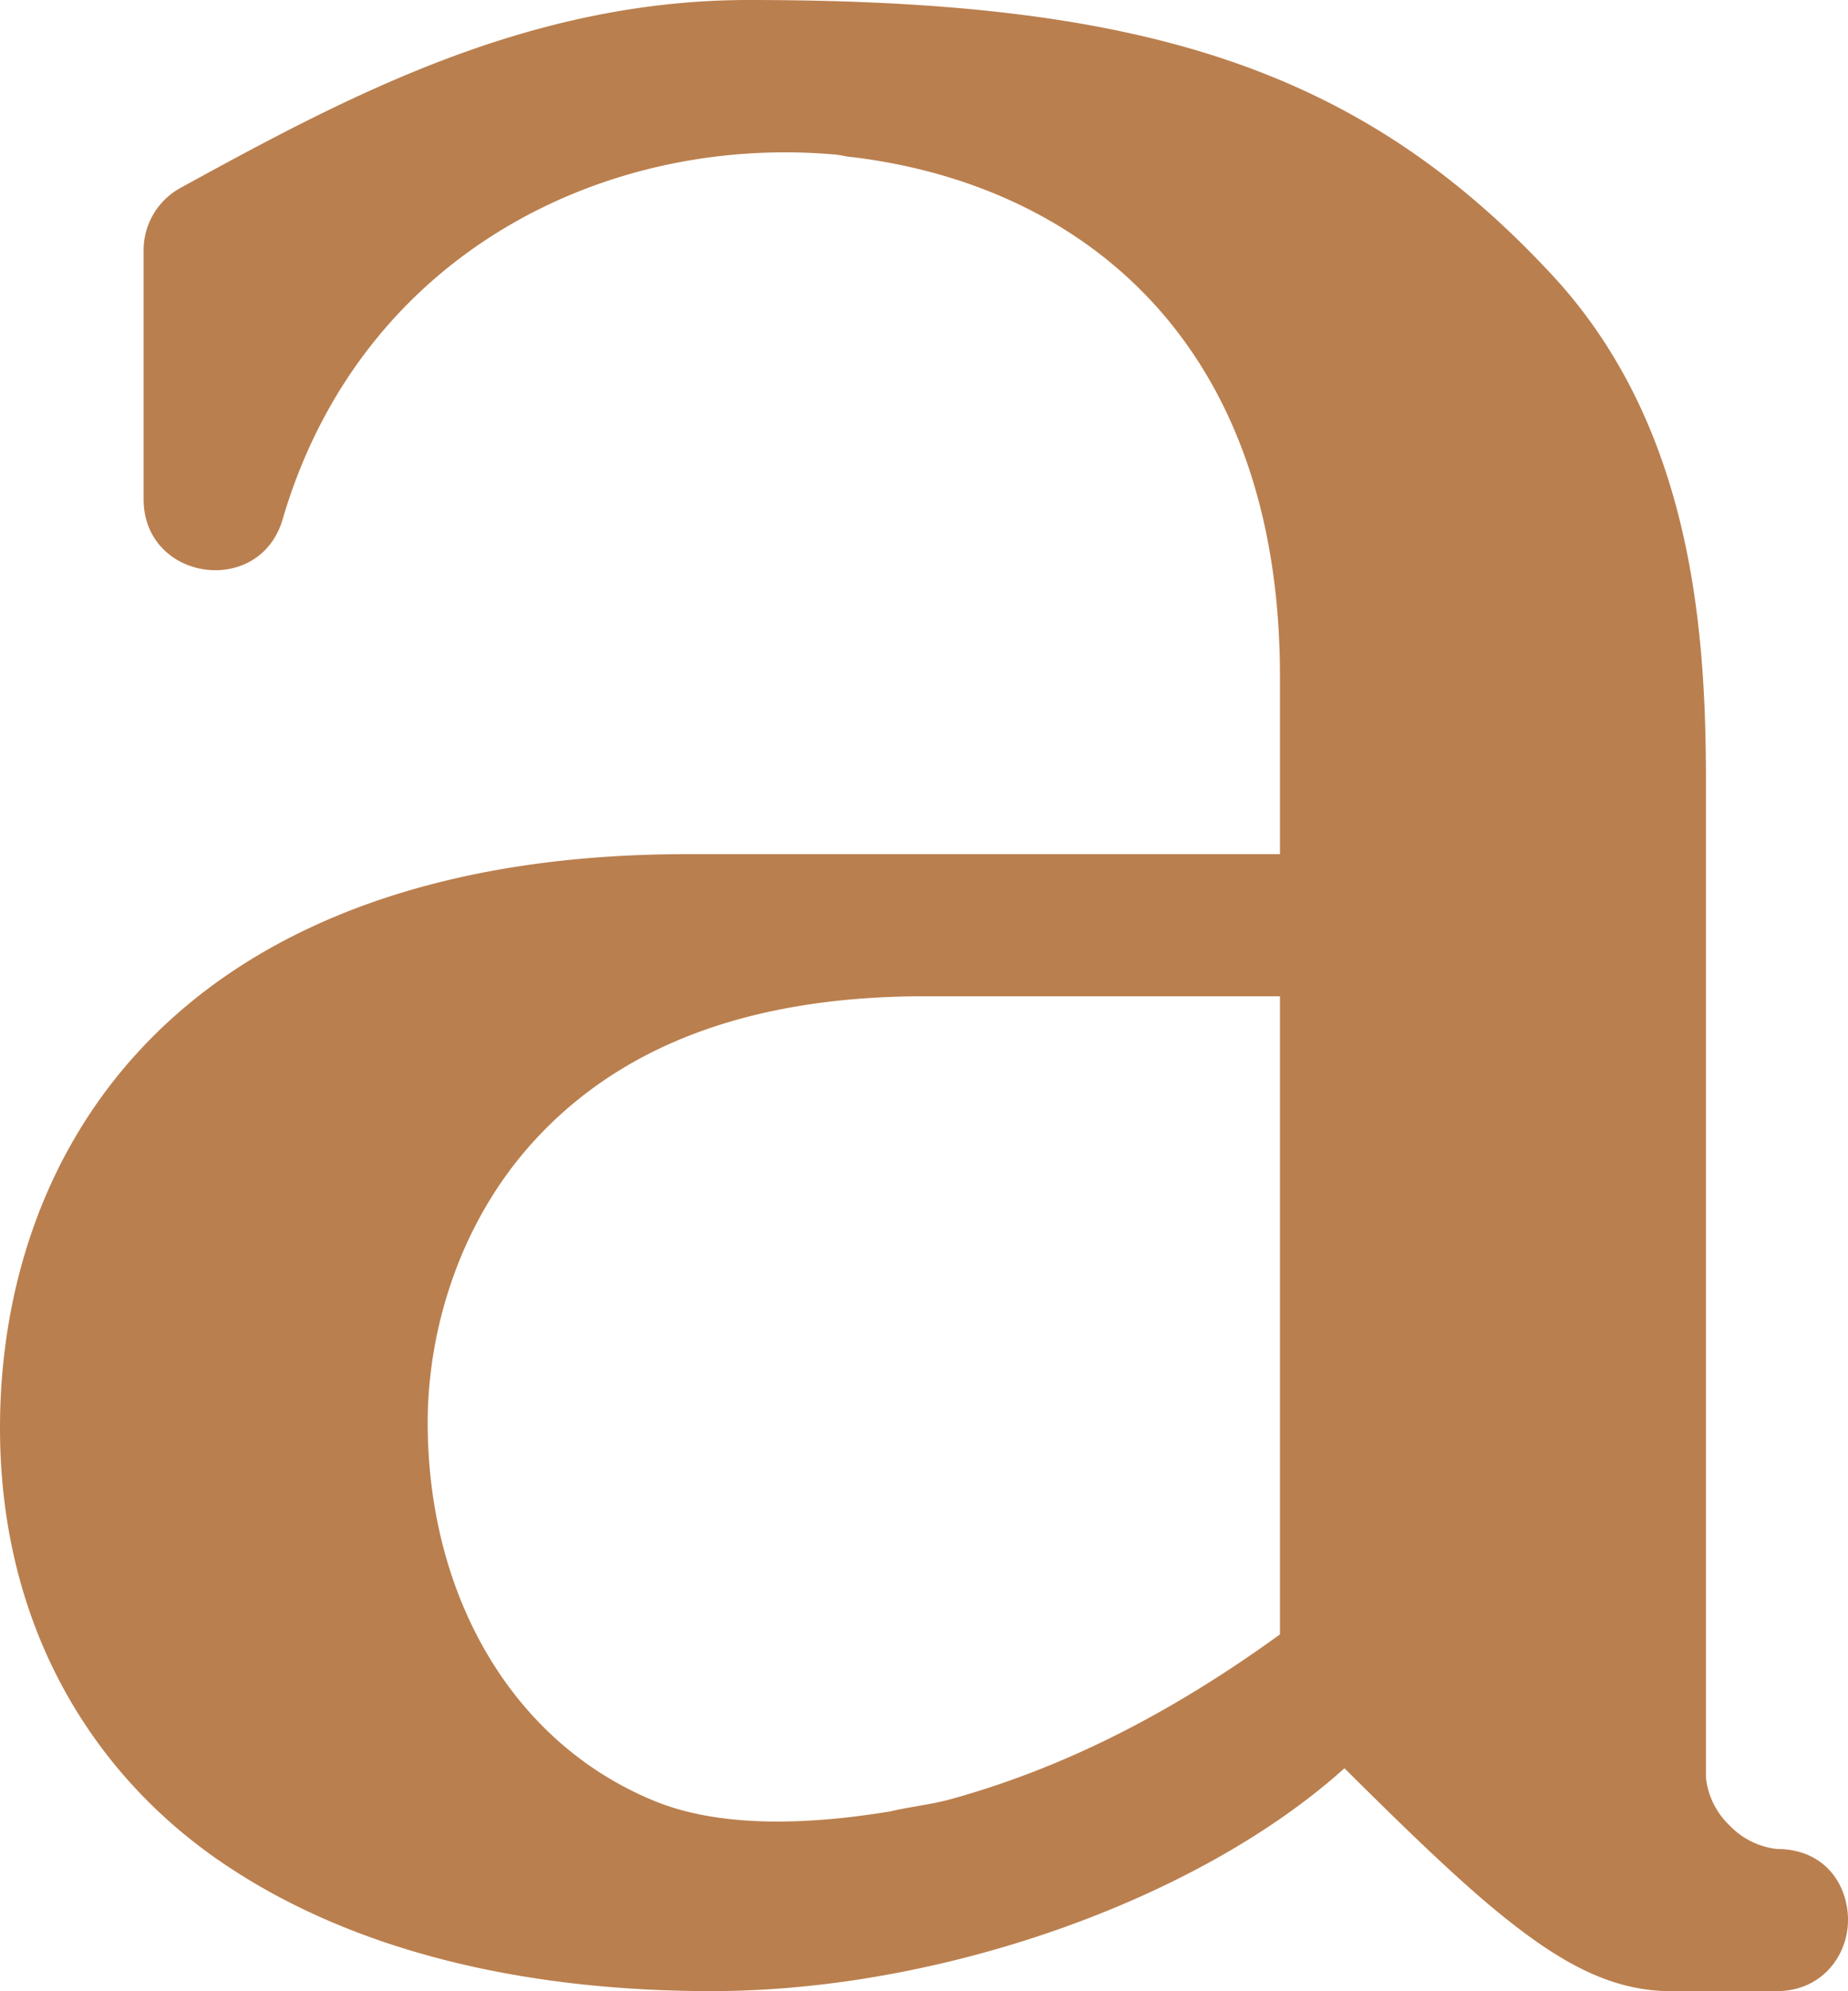 <?xml version="1.0" encoding="UTF-8" standalone="no"?>
<svg
   viewBox="0 0 13.01 14.01"
   xml:space="preserve"
   version="1.1"
   id="svg4793"
   sodipodi:docname="gimp-text-tool_layer.svg"
   width="13.01"
   height="14.01"
   inkscape:version="1.1.1 (3bf5ae0d25, 2021-09-20)"
   xmlns:inkscape="http://www.inkscape.org/namespaces/inkscape"
   xmlns:sodipodi="http://sodipodi.sourceforge.net/DTD/sodipodi-0.dtd"
   xmlns="http://www.w3.org/2000/svg"
   xmlns:svg="http://www.w3.org/2000/svg"><defs
   id="defs4797" /><sodipodi:namedview
   id="namedview4795"
   pagecolor="#ffffff"
   bordercolor="#666666"
   borderopacity="1.0"
   inkscape:pageshadow="2"
   inkscape:pageopacity="0.0"
   inkscape:pagecheckerboard="0"
   showgrid="false"
   inkscape:zoom="25.420489"
   inkscape:cx="3.8944963"
   inkscape:cy="6.1564513"
   inkscape:window-width="1920"
   inkscape:window-height="1017"
   inkscape:window-x="-8"
   inkscape:window-y="-8"
   inkscape:window-maximized="1"
   inkscape:current-layer="svg4793" />
    <path
   fill="#ffffff"
   d="m 5.271,0 c -1.56,0 -2.838,0.685 -4,1.322 A 0.5,0.5 0 0 0 1.011,1.76 V 3.51 C 1.009,4.09 1.831,4.208 1.991,3.65 2.539,1.788 4.253,0.951 5.862,1.086 5.918,1.089 5.95,1.102 6.005,1.106 7.599,1.301 9.011,2.392 9.011,4.76 V 6.01 H 4.836 C 3.117,6.01 1.886,6.496 1.098,7.272 0.31,8.047 0,9.075 0,10.047 c 0,1.375 0.634,2.434 1.58,3.07 0.946,0.637 2.167,0.893 3.43,0.893 1.613,0 3.426,-0.642 4.455,-1.568 0.432,0.429 0.802,0.788 1.113,1.039 0.388,0.312 0.751,0.529 1.182,0.529 h 0.75 c 0.315,0 0.5,-0.25 0.5,-0.5 0,-0.25 -0.164,-0.5 -0.5,-0.5 A 0.544,0.544 0 0 1 12.176,12.844 0.544,0.544 0 0 1 12.01,12.51 v -7 C 12.01,4.468 11.926,3.01 10.926,1.934 9.556,0.458 8.01,0 5.27,0 Z m 1.24,7.01 h 2.5 V 11.5 C 8.156,12.12 7.407,12.457 6.731,12.649 6.575,12.696 6.423,12.709 6.265,12.746 5.629,12.85 5.044,12.851 4.607,12.672 3.597,12.258 3.011,11.218 3.011,10.01 3.011,9.371 3.227,8.614 3.755,8.033 4.283,7.453 5.122,7.01 6.511,7.01 Z"
   id="path4791"
   style="fill:#ba7f4e;fill-opacity:1" />
</svg>
